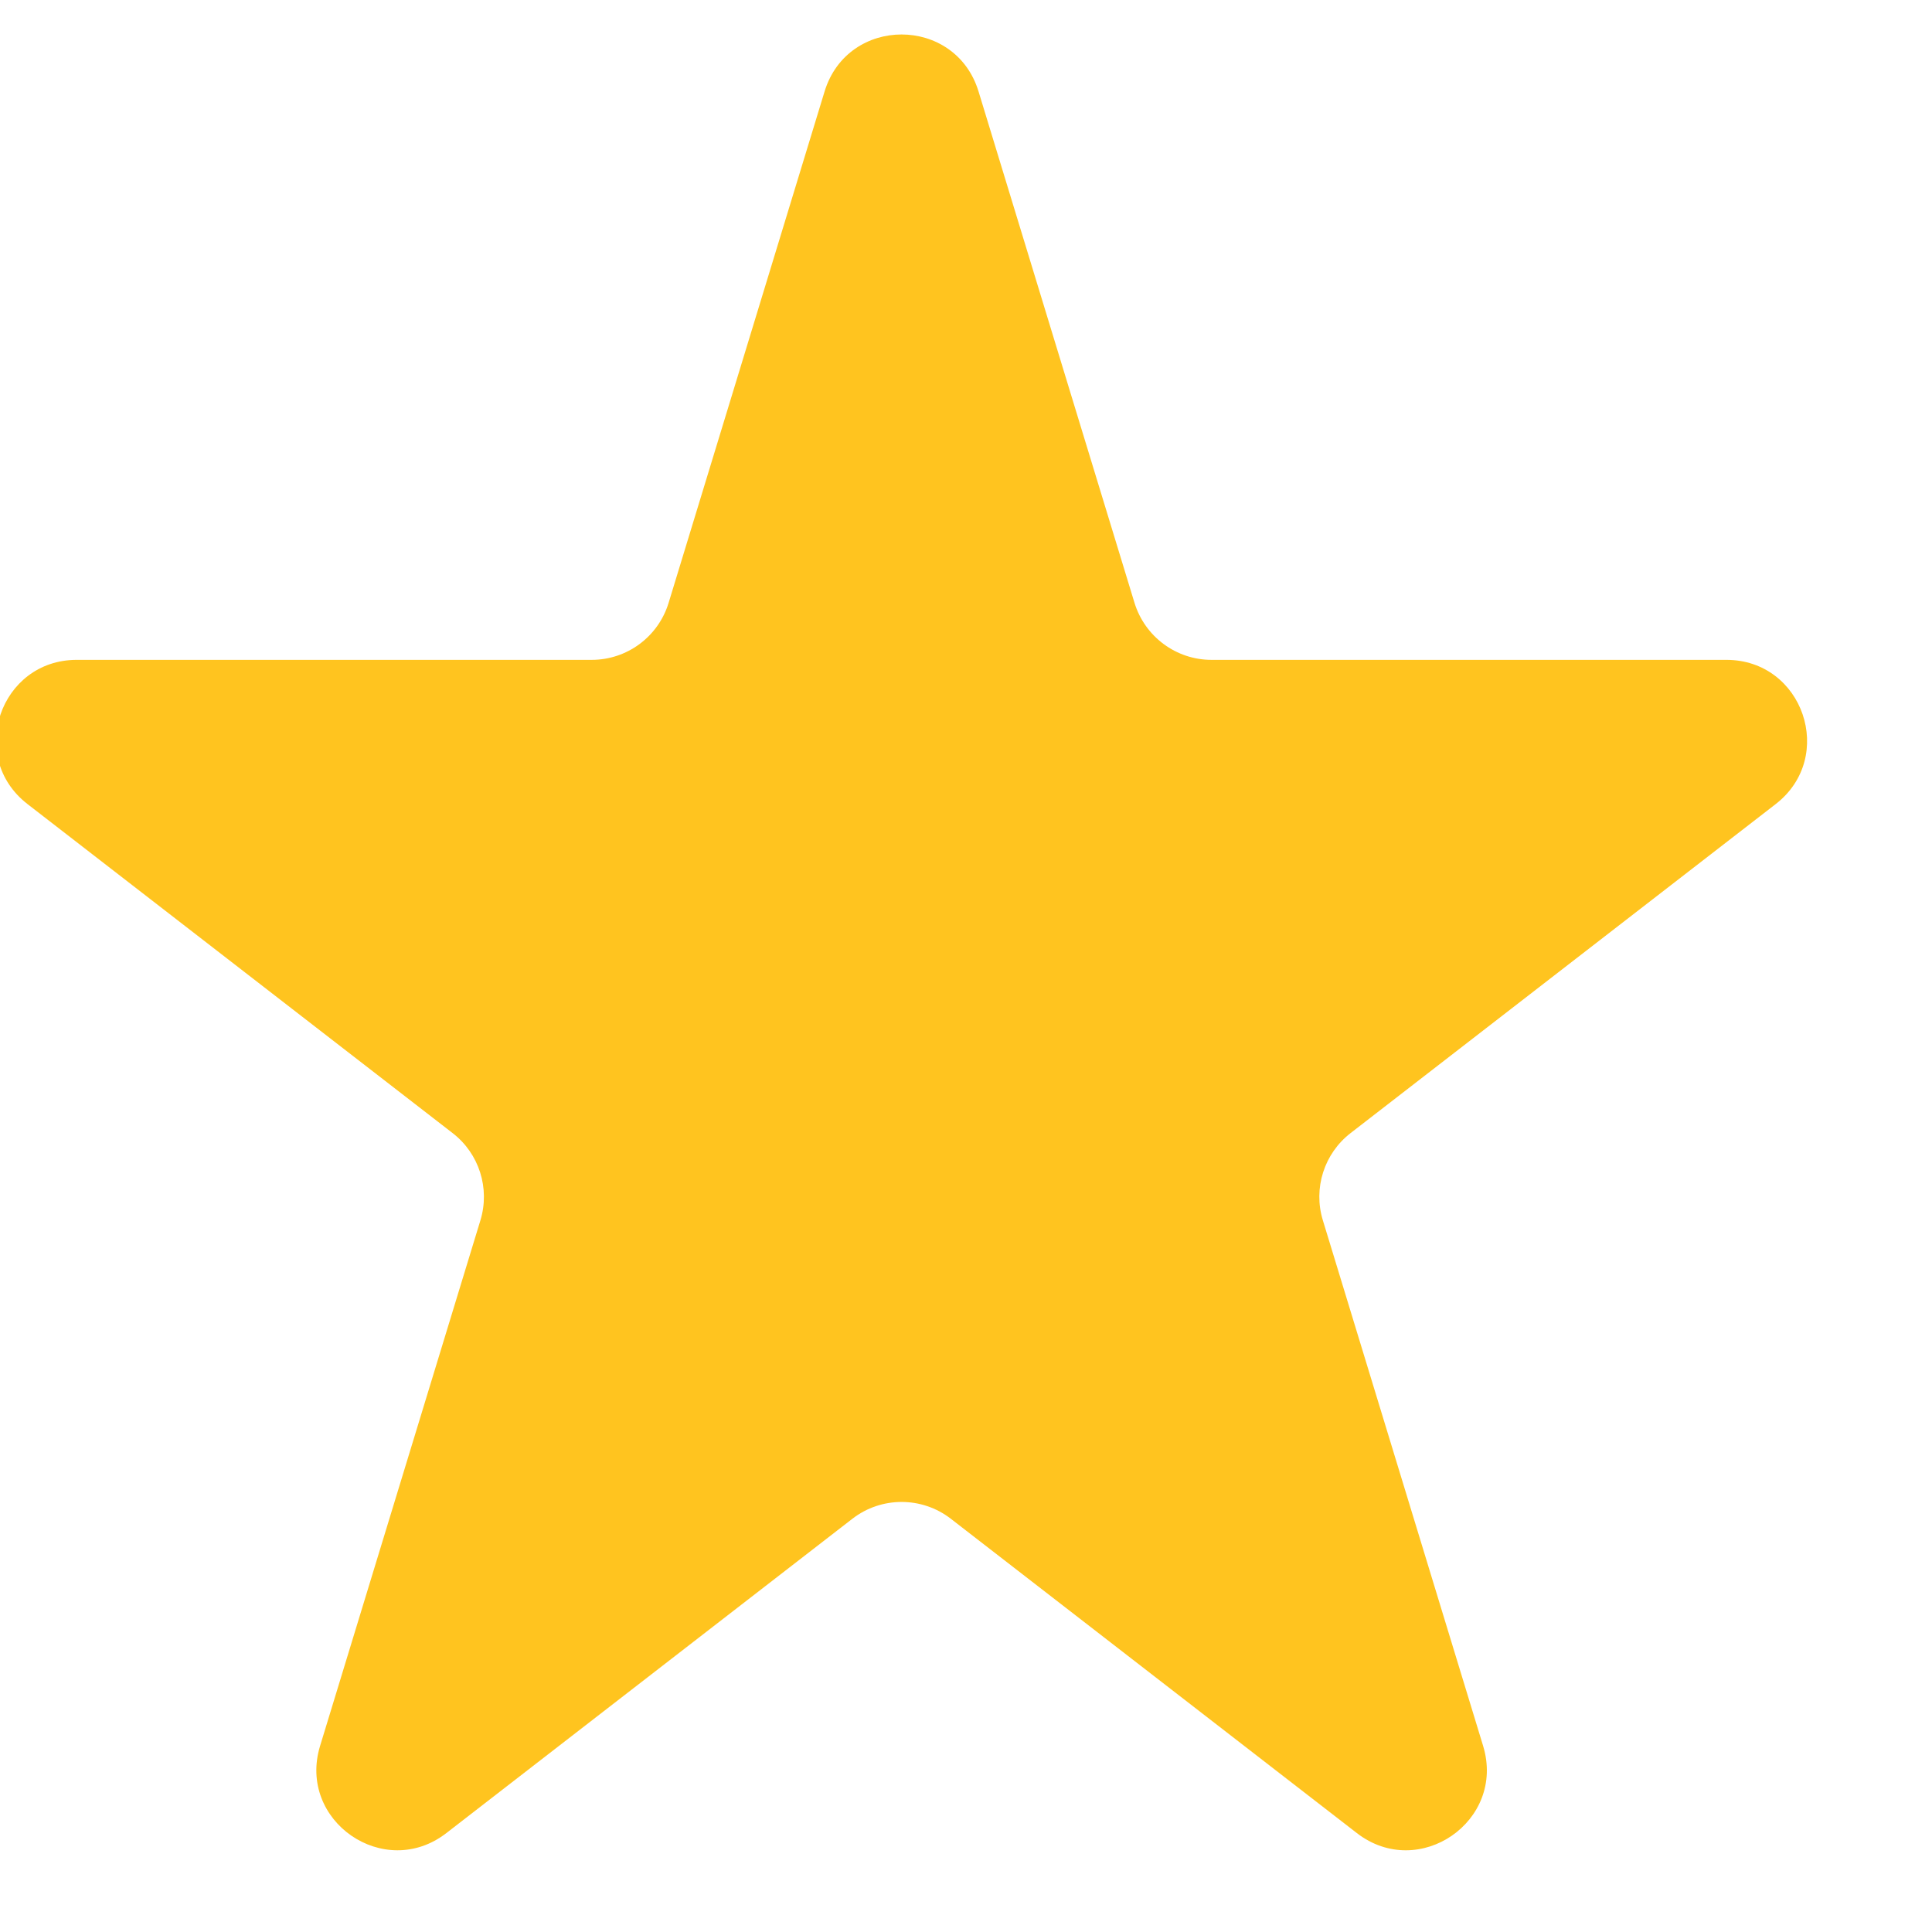 <svg width="24" height="24" viewBox="0 0 24 24" fill="none" xmlns="http://www.w3.org/2000/svg" xmlns:xlink="http://www.w3.org/1999/xlink">
<path d="M10.243,1.137C10.531,0.192 11.868,0.192 12.156,1.137L14.093,7.488C14.222,7.909 14.61,8.197 15.05,8.197L21.446,8.197C22.4,8.197 22.812,9.404 22.059,9.988L16.777,14.076C16.449,14.33 16.311,14.761 16.433,15.159L18.424,21.689C18.708,22.622 17.626,23.368 16.855,22.771L11.812,18.867C11.452,18.588 10.948,18.588 10.588,18.867L5.545,22.771C4.774,23.368 3.692,22.621 3.976,21.689L5.968,15.159C6.089,14.761 5.952,14.33 5.623,14.076L0.341,9.988C-0.413,9.404 0,8.197 0.953,8.197L7.35,8.197C7.79,8.197 8.178,7.909 8.306,7.488L10.243,1.137Z" clip-rule="evenodd" fill-rule="evenodd" fill="#FFC41F"/>
</svg>
